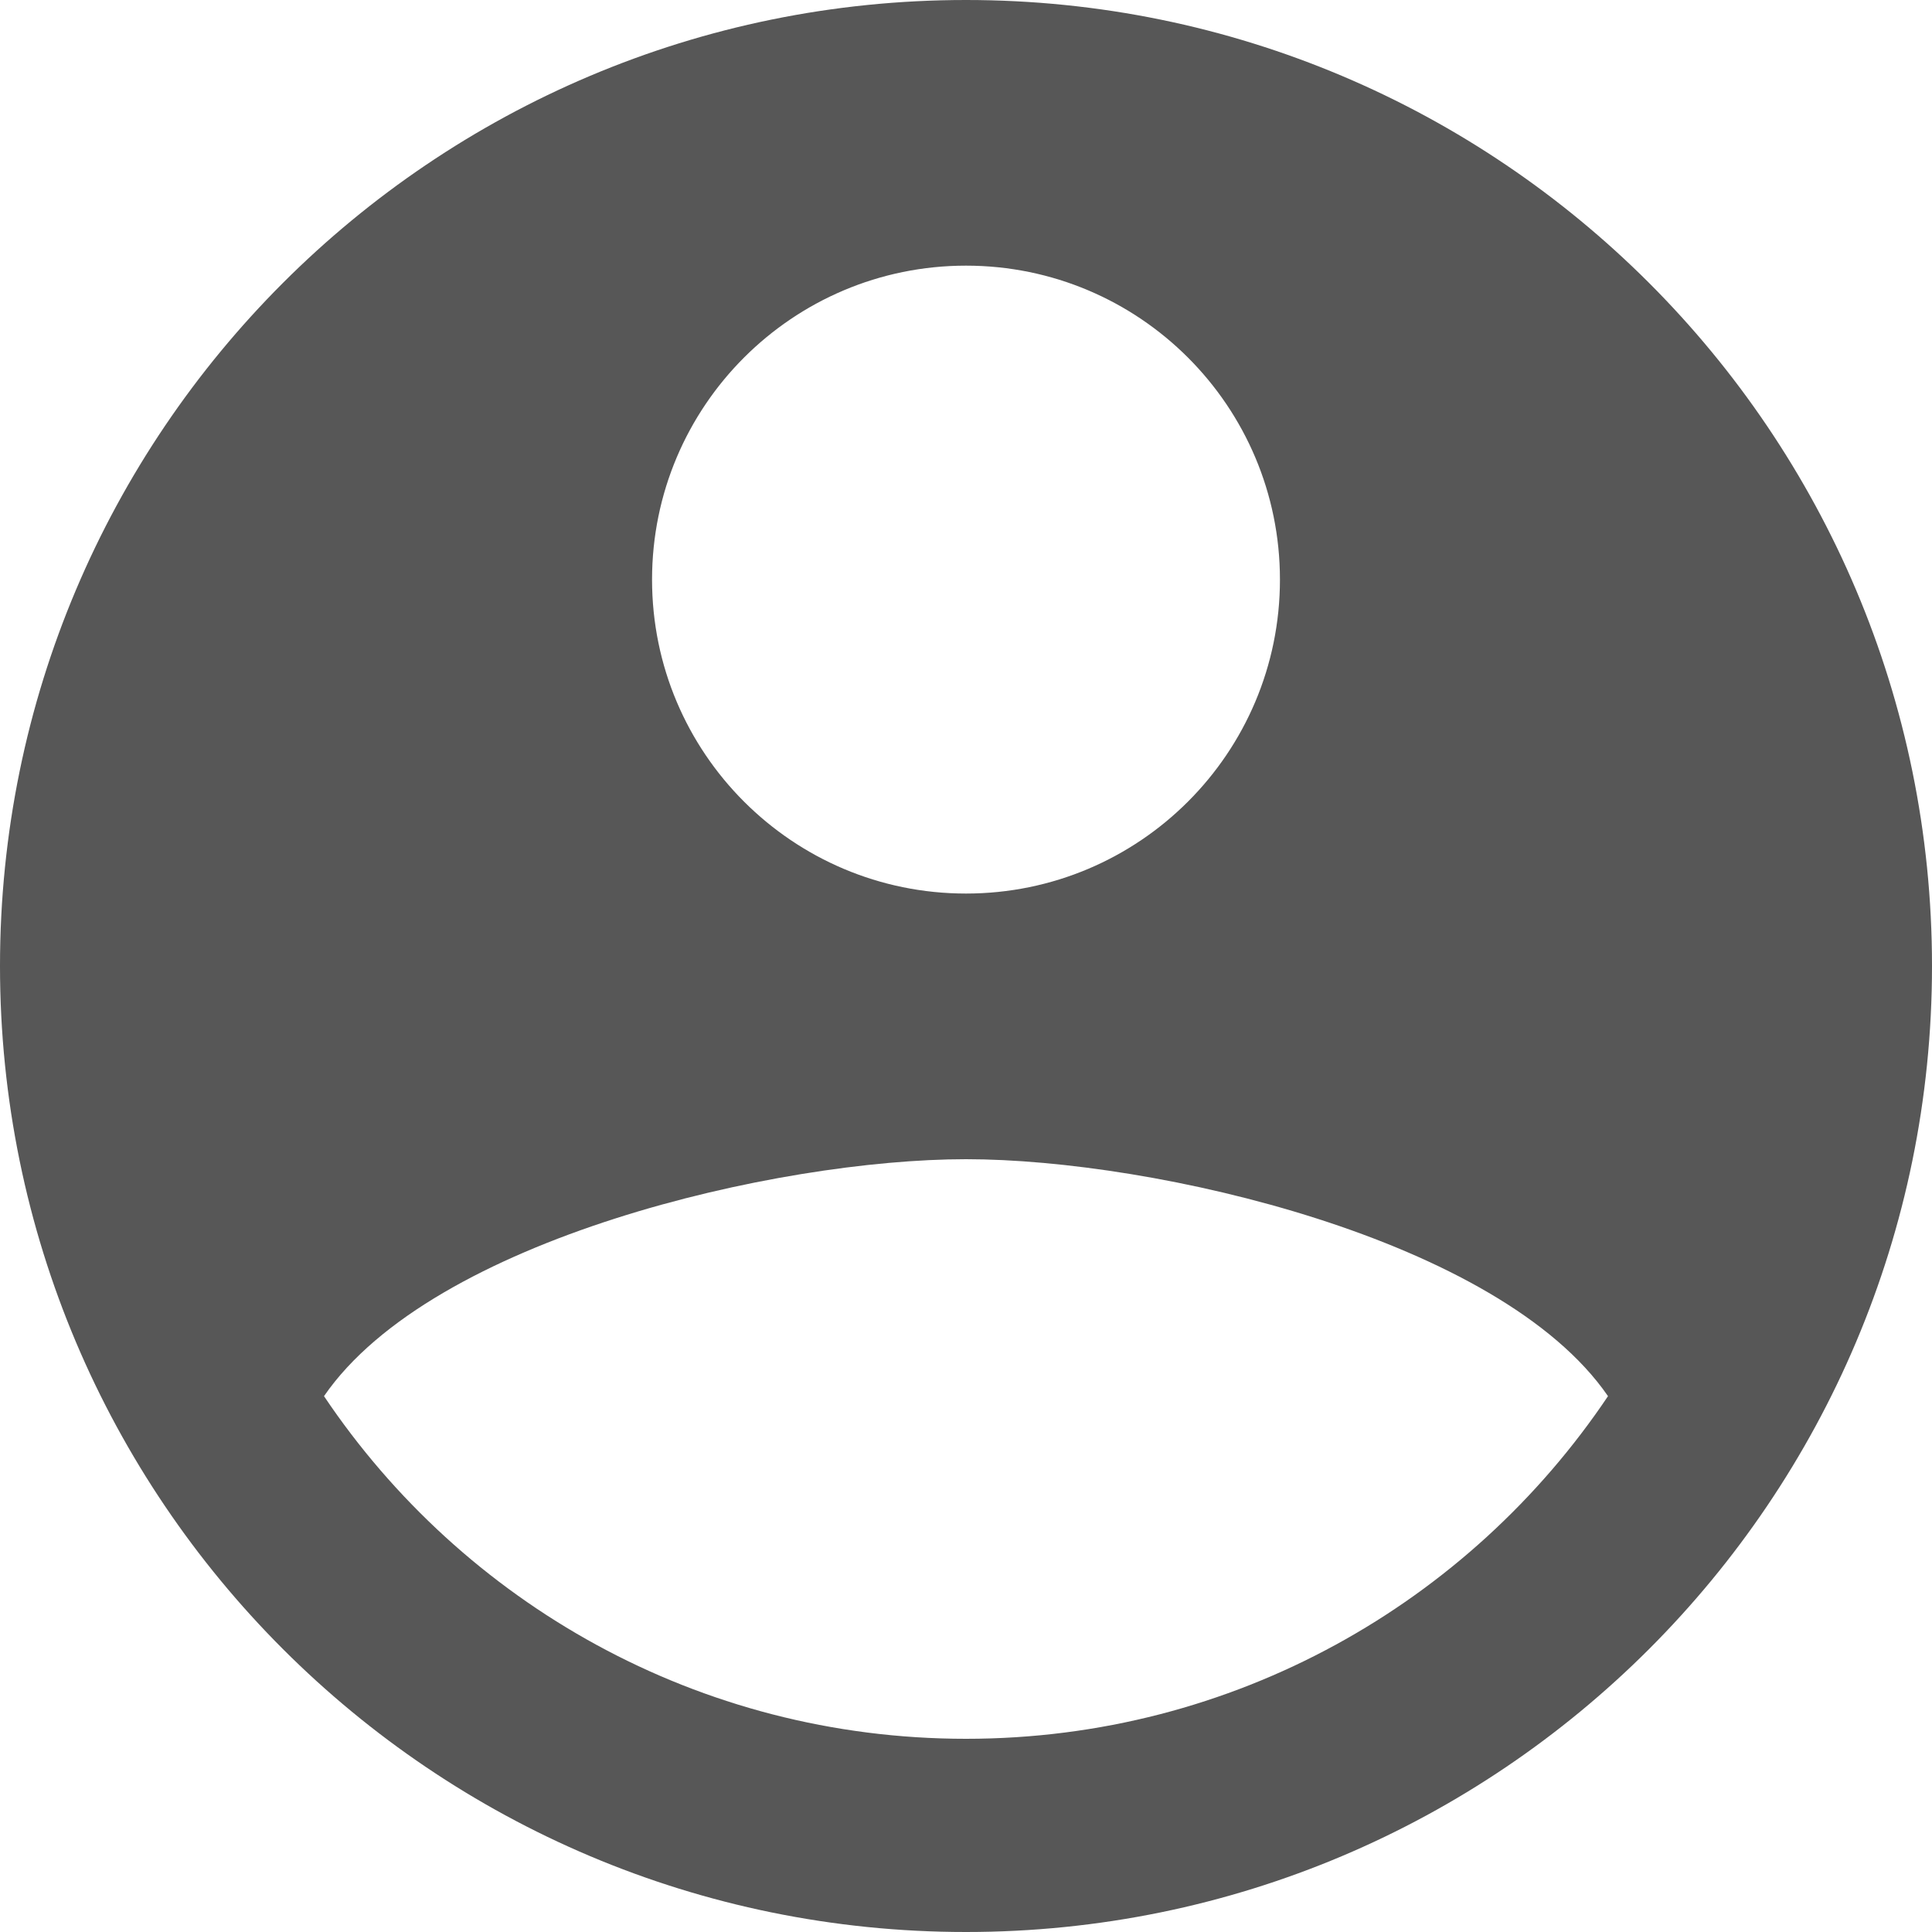 <?xml version="1.0" encoding="UTF-8"?>
<svg xmlns="http://www.w3.org/2000/svg" xmlns:xlink="http://www.w3.org/1999/xlink" width="480pt" height="480pt" viewBox="0 0 480 480" version="1.1">
<g id="surface15049139">
<path style=" stroke:none;fill-rule:nonzero;fill:rgb(34.118%,34.118%,34.118%);fill-opacity:1;" d="M 240 0 C 107.449 0 0 107.449 0 240 C 0 372.551 107.449 480 240 480 C 372.551 480 480 372.551 480 240 C 480 107.449 372.551 0 240 0 Z M 240 66 C 283.078 66 318 100.922 318 144 C 318 187.078 283.078 222 240 222 C 196.922 222 162 187.078 162 144 C 162 100.922 196.922 66 240 66 Z M 240 432 C 173.52 432 114.961 398.207 80.496 346.871 C 107.398 307.754 193.105 288 240 288 C 286.895 288 372.602 307.754 399.504 346.871 C 365.039 398.207 306.48 432 240 432 Z M 240 432 "/>
</g>
</svg>
